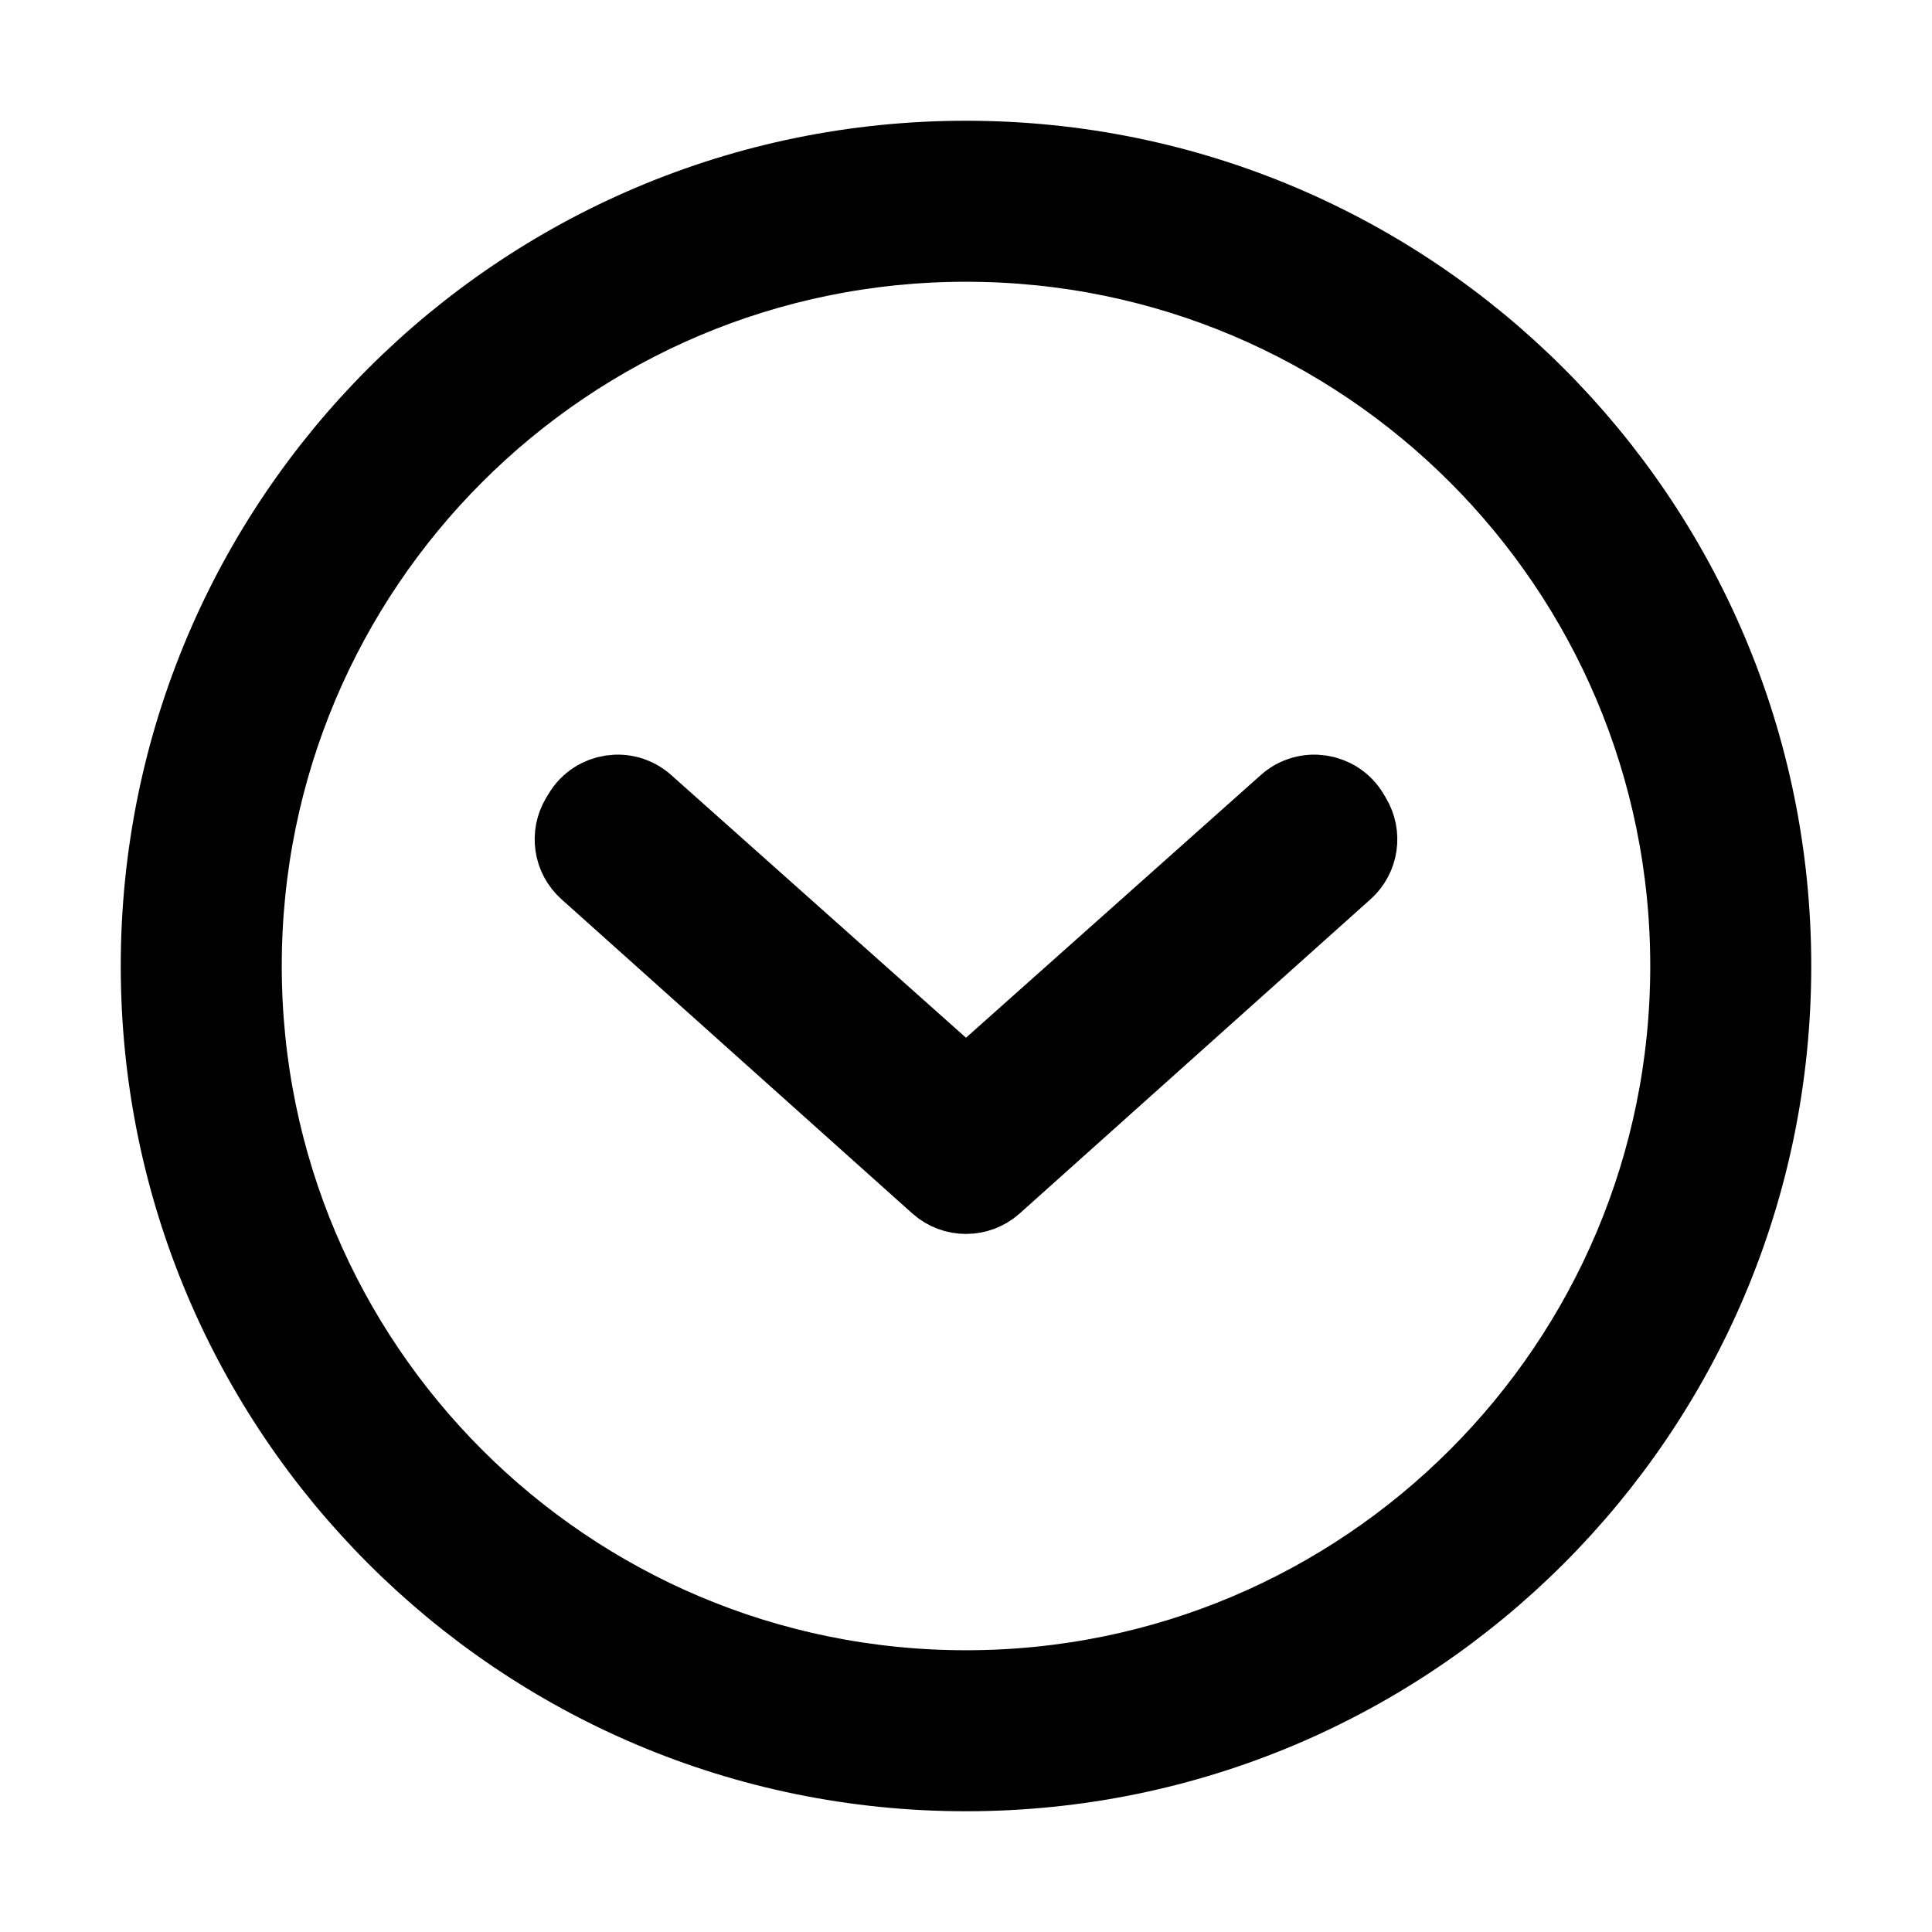 <svg xmlns="http://www.w3.org/2000/svg" width="24" height="24" viewBox="0 0 24 24"><path fill-rule="evenodd" clip-rule="evenodd" d="M2 12C2 6.477 6.477 2 12 2C17.523 2 22 6.477 22 12C22 17.523 17.523 22 12 22C6.477 22 2 17.523 2 12ZM12 3C7.029 3 3 7.029 3 12C3 16.971 7.029 21 12 21C16.971 21 21 16.971 21 12C21 7.029 16.971 3 12 3Z" fill="@{brandColor}"/><path d="M7.245 10.116C7.406 9.848 7.772 9.793 8.005 10.001L11.667 13.264C11.857 13.432 12.143 13.432 12.333 13.264L15.995 10.001C16.228 9.793 16.594 9.848 16.756 10.116L16.786 10.167C16.91 10.373 16.871 10.638 16.692 10.798L12.334 14.701C12.144 14.871 11.856 14.871 11.666 14.701L7.308 10.798C7.129 10.638 7.09 10.373 7.214 10.167L7.245 10.116Z" fill="@{brandColor}"/><path fill-rule="evenodd" clip-rule="evenodd" d="M2 12C2 6.477 6.477 2 12 2C17.523 2 22 6.477 22 12C22 17.523 17.523 22 12 22C6.477 22 2 17.523 2 12ZM12 3C7.029 3 3 7.029 3 12C3 16.971 7.029 21 12 21C16.971 21 21 16.971 21 12C21 7.029 16.971 3 12 3Z" stroke="@{brandColor}"/><path d="M7.245 10.116C7.406 9.848 7.772 9.793 8.005 10.001L11.667 13.264C11.857 13.432 12.143 13.432 12.333 13.264L15.995 10.001C16.228 9.793 16.594 9.848 16.756 10.116L16.786 10.167C16.91 10.373 16.871 10.638 16.692 10.798L12.334 14.701C12.144 14.871 11.856 14.871 11.666 14.701L7.308 10.798C7.129 10.638 7.09 10.373 7.214 10.167L7.245 10.116Z" stroke="@{brandColor}"/></svg>
